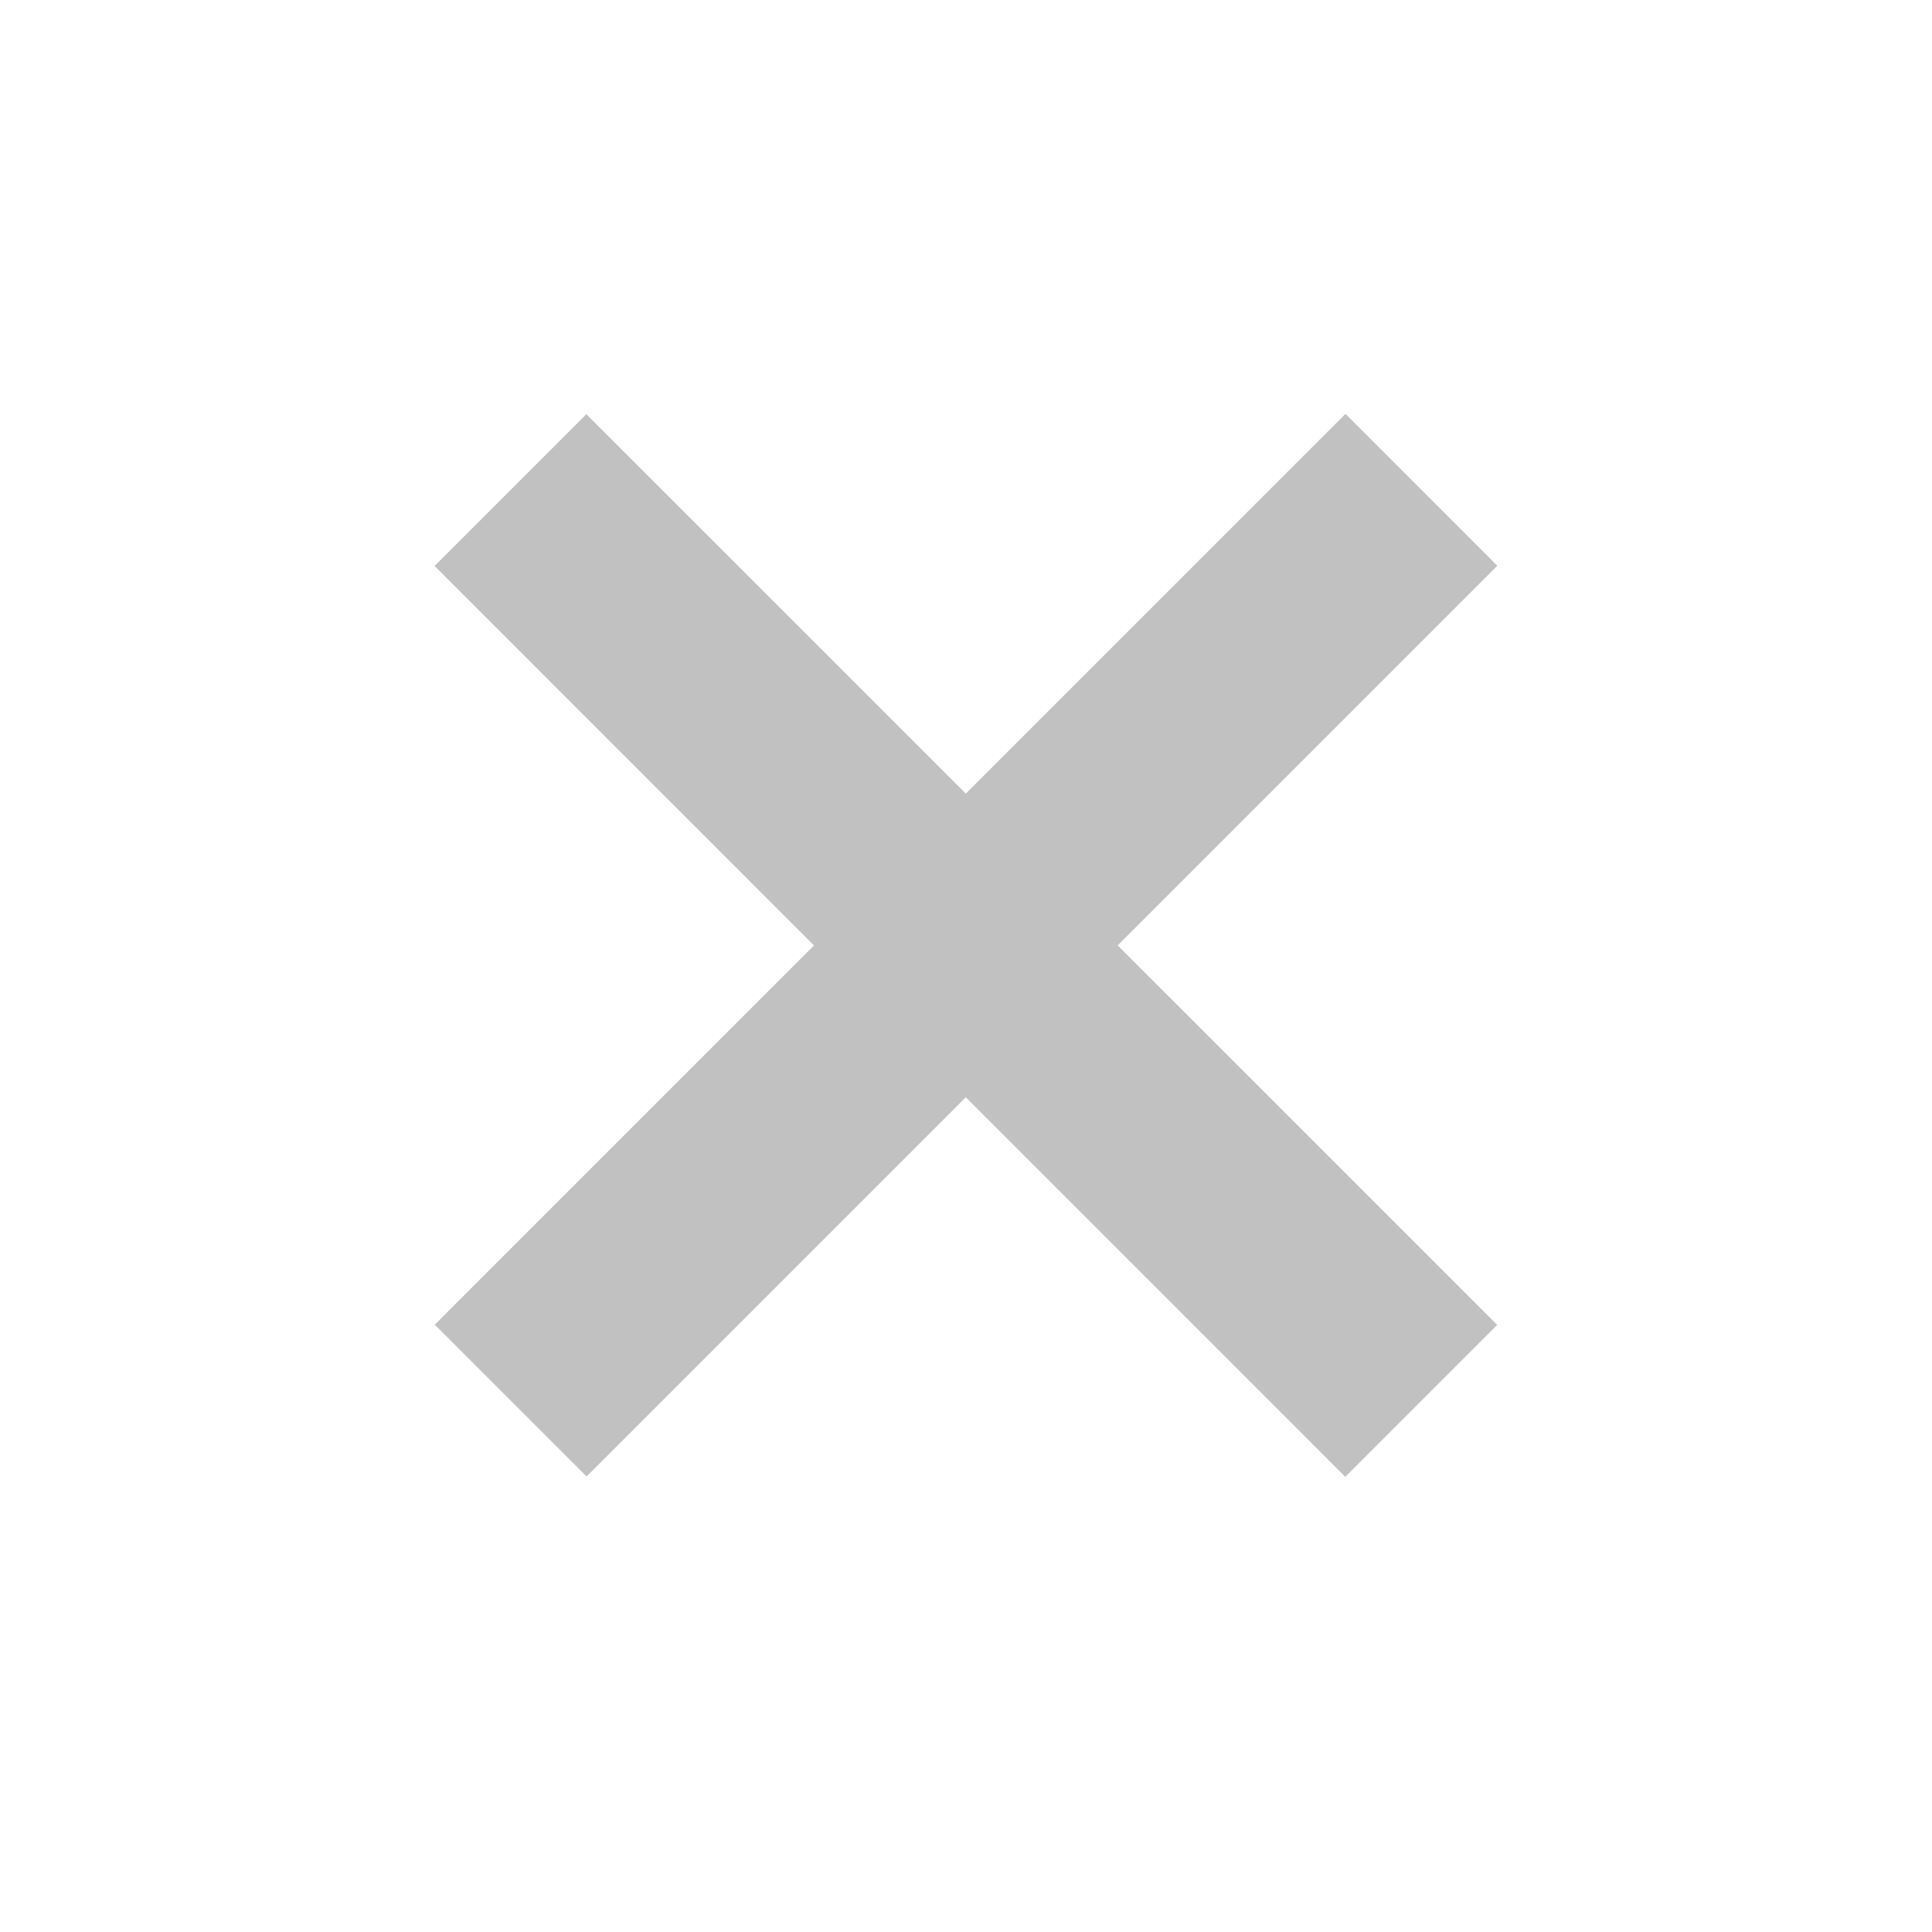 <svg width="18" height="18" viewBox="0 0 18 18" fill="none" xmlns="http://www.w3.org/2000/svg">
<path fill-rule="evenodd" clip-rule="evenodd" d="M5.465 13.756L4.051 12.342L12.536 3.856L13.95 5.271L5.465 13.756Z" fill="#C1C1C1"/>
<path fill-rule="evenodd" clip-rule="evenodd" d="M13.949 12.344L12.534 13.759L4.049 5.273L5.463 3.859L13.949 12.344Z" fill="#C1C1C1"/>
</svg>
